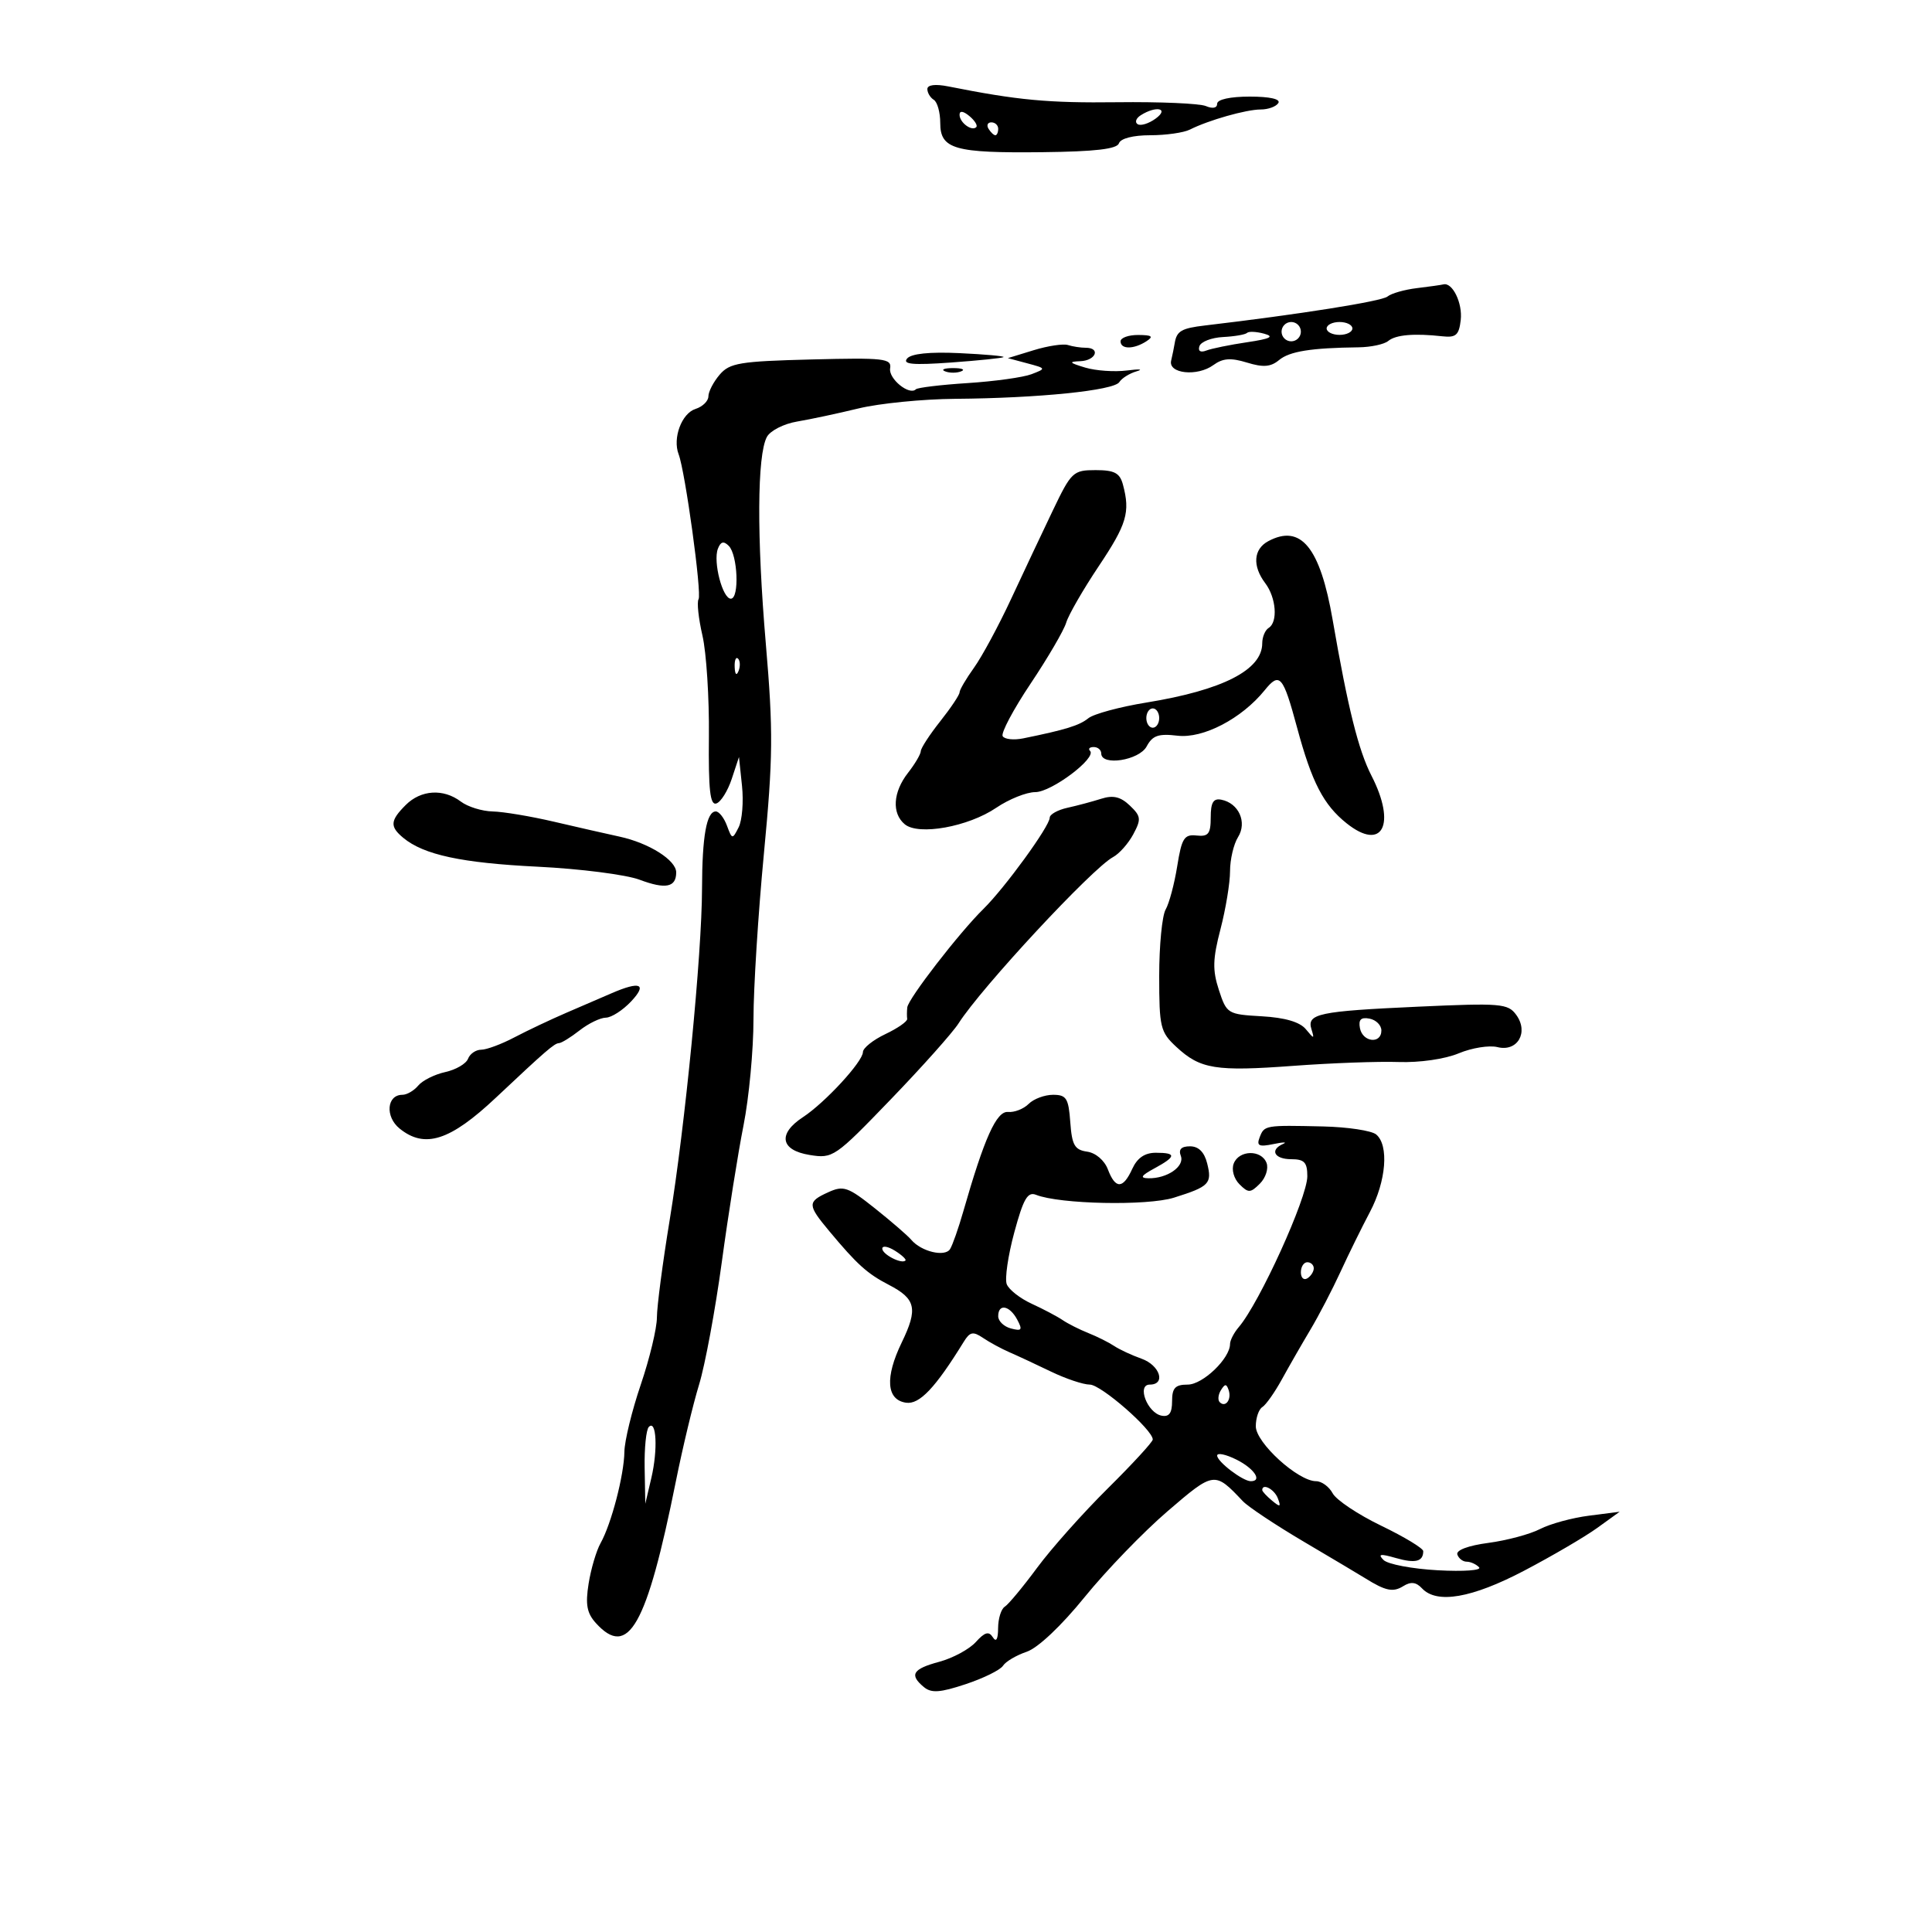<svg xmlns="http://www.w3.org/2000/svg" width="300" height="300" viewBox="0 0 300 300" version="1.1">
	<path d="M 144 13.827 C 144 14.407, 144.450 15.160, 145 15.500 C 145.550 15.840, 146 17.453, 146 19.084 C 146 23.161, 148.194 23.787, 161.918 23.630 C 170.066 23.537, 173.453 23.142, 173.750 22.250 C 174 21.501, 175.941 21, 178.597 21 C 181.034 21, 183.809 20.605, 184.764 20.123 C 187.653 18.663, 193.510 17, 195.762 17 C 196.928 17, 198.160 16.550, 198.500 16 C 198.881 15.384, 197.177 15, 194.059 15 C 191.027 15, 189 15.444, 189 16.107 C 189 16.778, 188.310 16.921, 187.250 16.471 C 186.287 16.062, 180.100 15.794, 173.500 15.874 C 162.730 16.005, 158.063 15.569, 147.250 13.419 C 145.230 13.017, 144 13.172, 144 13.827 M 149 17.819 C 149 19.027, 150.897 20.436, 151.591 19.743 C 151.842 19.491, 151.362 18.716, 150.524 18.020 C 149.574 17.231, 149 17.155, 149 17.819 M 177.143 17.890 C 176.397 18.363, 176.177 18.991, 176.654 19.286 C 177.132 19.581, 178.391 19.188, 179.452 18.411 C 181.611 16.833, 179.547 16.367, 177.143 17.890 M 153.500 20 C 153.840 20.550, 154.316 21, 154.559 21 C 154.802 21, 155 20.550, 155 20 C 155 19.450, 154.523 19, 153.941 19 C 153.359 19, 153.160 19.450, 153.500 20 M 220.004 44.742 C 218.081 44.974, 216.029 45.561, 215.443 46.048 C 214.554 46.785, 201.689 48.825, 187.115 50.539 C 183.455 50.969, 182.716 51.399, 182.410 53.279 C 182.300 53.951, 182.050 55.175, 181.855 56 C 181.375 58.030, 185.926 58.506, 188.414 56.686 C 189.875 55.619, 191.107 55.527, 193.624 56.299 C 196.155 57.076, 197.314 56.985, 198.617 55.906 C 200.248 54.553, 203.574 54.022, 210.965 53.931 C 212.871 53.907, 214.941 53.464, 215.566 52.945 C 216.731 51.978, 219.588 51.733, 224 52.223 C 226.079 52.453, 226.554 52.027, 226.822 49.690 C 227.124 47.060, 225.536 43.801, 224.128 44.160 C 223.782 44.248, 221.927 44.510, 220.004 44.742 M 199 51.500 C 199 52.325, 199.675 53, 200.500 53 C 201.325 53, 202 52.325, 202 51.500 C 202 50.675, 201.325 50, 200.500 50 C 199.675 50, 199 50.675, 199 51.500 M 206 51 C 206 51.550, 206.900 52, 208 52 C 209.100 52, 210 51.550, 210 51 C 210 50.450, 209.100 50, 208 50 C 206.900 50, 206 50.450, 206 51 M 193.641 51.692 C 193.380 51.954, 191.703 52.242, 189.915 52.334 C 188.126 52.425, 186.476 53.063, 186.248 53.751 C 185.994 54.517, 186.407 54.781, 187.316 54.432 C 188.132 54.119, 190.982 53.538, 193.650 53.142 C 197.256 52.606, 197.938 52.267, 196.308 51.819 C 195.102 51.488, 193.902 51.431, 193.641 51.692 M 174 53 C 174 54.264, 176.043 54.264, 178 53 C 179.169 52.245, 178.893 52.027, 176.750 52.015 C 175.238 52.007, 174 52.450, 174 53 M 160.500 54.383 L 156.500 55.611 159.500 56.413 C 162.463 57.205, 162.471 57.227, 160.165 58.107 C 158.880 58.597, 154.425 59.217, 150.264 59.484 C 146.102 59.751, 142.482 60.185, 142.217 60.449 C 141.206 61.461, 137.950 58.814, 138.218 57.198 C 138.473 55.662, 137.304 55.530, 126 55.817 C 114.871 56.099, 113.308 56.357, 111.750 58.177 C 110.788 59.302, 110 60.816, 110 61.543 C 110 62.270, 109.101 63.151, 108.002 63.499 C 105.850 64.182, 104.415 68.032, 105.377 70.540 C 106.397 73.197, 109.007 92.180, 108.471 93.046 C 108.191 93.499, 108.463 96.037, 109.075 98.685 C 109.687 101.333, 110.139 108.377, 110.078 114.339 C 109.994 122.669, 110.262 125.081, 111.234 124.763 C 111.931 124.536, 113.006 122.819, 113.623 120.949 L 114.747 117.548 115.218 122.024 C 115.477 124.486, 115.242 127.383, 114.696 128.463 C 113.729 130.371, 113.679 130.364, 112.883 128.213 C 112.433 126.996, 111.652 126, 111.149 126 C 109.716 126, 109.029 129.854, 109.010 138 C 108.987 148.195, 106.380 174.876, 103.979 189.500 C 102.895 196.100, 102.006 202.884, 102.004 204.575 C 102.002 206.266, 100.875 210.957, 99.500 215 C 98.125 219.043, 96.980 223.734, 96.956 225.425 C 96.904 229.067, 94.932 236.630, 93.254 239.625 C 92.599 240.793, 91.765 243.617, 91.400 245.900 C 90.882 249.136, 91.130 250.486, 92.523 252.026 C 97.563 257.595, 100.424 252.524, 104.952 230 C 106.002 224.775, 107.622 218.025, 108.552 215 C 109.481 211.975, 111.067 203.425, 112.077 196 C 113.087 188.575, 114.608 179.003, 115.457 174.730 C 116.305 170.456, 117 163.037, 117 158.243 C 117 153.449, 117.730 141.871, 118.622 132.514 C 120.039 117.640, 120.077 113.551, 118.920 100 C 117.498 83.345, 117.561 70.688, 119.080 67.850 C 119.600 66.880, 121.706 65.804, 123.762 65.460 C 125.818 65.115, 130.124 64.196, 133.331 63.417 C 136.538 62.638, 143.288 61.968, 148.331 61.929 C 161.251 61.829, 172.988 60.633, 173.806 59.334 C 174.188 58.728, 175.400 57.972, 176.500 57.655 C 177.600 57.337, 176.925 57.281, 175 57.528 C 173.075 57.776, 170.150 57.572, 168.500 57.076 C 166.019 56.328, 165.889 56.157, 167.750 56.086 C 170.161 55.994, 170.956 54, 168.582 54 C 167.802 54, 166.564 53.810, 165.832 53.577 C 165.099 53.344, 162.700 53.707, 160.500 54.383 M 140.849 55.678 C 140.110 56.571, 141.758 56.719, 147.688 56.291 C 151.984 55.981, 155.649 55.602, 155.831 55.449 C 156.014 55.296, 152.936 55.020, 148.993 54.835 C 144.331 54.617, 141.482 54.912, 140.849 55.678 M 146.750 57.662 C 147.438 57.940, 148.563 57.940, 149.250 57.662 C 149.938 57.385, 149.375 57.158, 148 57.158 C 146.625 57.158, 146.063 57.385, 146.750 57.662 M 163.491 79.246 C 161.846 82.681, 158.925 88.876, 157 93.013 C 155.075 97.150, 152.488 101.946, 151.250 103.672 C 150.012 105.397, 149 107.125, 149 107.510 C 149 107.896, 147.650 109.917, 146 112 C 144.350 114.083, 142.990 116.173, 142.978 116.644 C 142.966 117.115, 142.076 118.625, 141 120 C 138.657 122.995, 138.447 126.296, 140.491 127.992 C 142.640 129.776, 150.341 128.387, 154.698 125.430 C 156.668 124.093, 159.394 123, 160.758 123 C 163.280 123, 170.345 117.678, 169.261 116.594 C 168.934 116.267, 169.192 116, 169.833 116 C 170.475 116, 171 116.450, 171 117 C 171 118.992, 176.890 118.075, 178.053 115.901 C 178.960 114.206, 179.881 113.886, 182.838 114.238 C 186.824 114.712, 192.806 111.594, 196.379 107.179 C 198.713 104.295, 199.227 104.889, 201.415 113 C 203.706 121.493, 205.514 124.984, 209.106 127.847 C 214.654 132.270, 216.861 128.048, 212.967 120.461 C 210.936 116.506, 209.299 109.935, 206.933 96.251 C 204.984 84.980, 201.994 81.327, 196.934 84.035 C 194.631 85.268, 194.444 87.883, 196.468 90.559 C 198.166 92.803, 198.457 96.600, 197 97.500 C 196.450 97.840, 196 98.913, 196 99.885 C 196 104.025, 189.869 107.162, 178 109.093 C 173.875 109.764, 169.825 110.859, 169 111.526 C 167.604 112.655, 165.479 113.311, 158.868 114.657 C 157.421 114.951, 155.993 114.798, 155.696 114.317 C 155.398 113.835, 157.349 110.161, 160.031 106.153 C 162.714 102.144, 165.201 97.882, 165.559 96.682 C 165.917 95.482, 168.188 91.542, 170.605 87.927 C 174.975 81.390, 175.522 79.550, 174.370 75.250 C 173.884 73.439, 173.056 73, 170.125 73 C 166.644 73, 166.351 73.276, 163.491 79.246 M 111.473 85.211 C 110.698 87.230, 112.212 93.022, 113.500 92.965 C 114.833 92.907, 114.555 86.155, 113.162 84.762 C 112.367 83.967, 111.903 84.090, 111.473 85.211 M 114.079 103.583 C 114.127 104.748, 114.364 104.985, 114.683 104.188 C 114.972 103.466, 114.936 102.603, 114.604 102.271 C 114.272 101.939, 114.036 102.529, 114.079 103.583 M 178 111.500 C 178 112.325, 178.450 113, 179 113 C 179.550 113, 180 112.325, 180 111.500 C 180 110.675, 179.550 110, 179 110 C 178.450 110, 178 110.675, 178 111.500 M 63 125 C 60.578 127.422, 60.508 128.347, 62.616 130.096 C 65.798 132.738, 71.686 134.002, 83.500 134.582 C 90.100 134.906, 97.217 135.816, 99.316 136.604 C 103.354 138.120, 105 137.790, 105 135.464 C 105 133.568, 100.779 130.903, 96.209 129.913 C 94.169 129.471, 89.575 128.426, 86 127.590 C 82.425 126.754, 78.150 126.040, 76.500 126.003 C 74.850 125.967, 72.626 125.276, 71.559 124.468 C 68.852 122.421, 65.362 122.638, 63 125 M 171 124.030 C 169.625 124.467, 167.262 125.098, 165.750 125.432 C 164.238 125.765, 163 126.457, 163 126.969 C 163 128.288, 156.038 137.867, 152.689 141.156 C 148.954 144.823, 141.031 155.070, 140.882 156.425 C 140.816 157.016, 140.810 157.819, 140.868 158.209 C 140.926 158.600, 139.404 159.663, 137.486 160.573 C 135.569 161.483, 133.998 162.739, 133.995 163.364 C 133.989 164.845, 128.109 171.228, 124.680 173.474 C 120.735 176.059, 121.182 178.606, 125.710 179.340 C 129.331 179.928, 129.635 179.719, 138.308 170.721 C 143.197 165.650, 147.940 160.332, 148.848 158.904 C 152.366 153.375, 169.612 134.813, 172.833 133.089 C 173.794 132.575, 175.208 130.979, 175.977 129.543 C 177.232 127.199, 177.176 126.741, 175.438 125.082 C 174.005 123.716, 172.848 123.441, 171 124.030 M 188 126.915 C 188 129.475, 187.639 129.937, 185.800 129.738 C 183.884 129.531, 183.496 130.146, 182.798 134.500 C 182.358 137.250, 181.548 140.281, 180.998 141.236 C 180.449 142.191, 180 146.825, 180 151.534 C 180 159.529, 180.177 160.259, 182.672 162.572 C 186.390 166.018, 188.763 166.399, 200.890 165.500 C 206.725 165.067, 214.046 164.800, 217.157 164.908 C 220.435 165.022, 224.370 164.454, 226.512 163.559 C 228.546 162.710, 231.250 162.276, 232.523 162.595 C 235.633 163.376, 237.420 160.296, 235.434 157.579 C 234.151 155.824, 233.043 155.732, 220.173 156.318 C 204.714 157.021, 202.891 157.409, 203.645 159.833 C 204.121 161.365, 204.050 161.363, 202.764 159.809 C 201.839 158.691, 199.523 158.013, 195.933 157.809 C 190.624 157.507, 190.472 157.414, 189.269 153.728 C 188.260 150.637, 188.305 148.928, 189.519 144.268 C 190.333 141.139, 191 137.093, 191 135.276 C 191 133.459, 191.559 131.077, 192.243 129.983 C 193.684 127.676, 192.356 124.711, 189.643 124.177 C 188.406 123.933, 188 124.611, 188 126.915 M 95 154.217 C 93.625 154.813, 90.475 156.171, 88 157.237 C 85.525 158.303, 81.864 160.035, 79.864 161.087 C 77.864 162.139, 75.550 163, 74.721 163 C 73.892 163, 72.971 163.633, 72.675 164.406 C 72.378 165.179, 70.786 166.108, 69.137 166.470 C 67.488 166.832, 65.602 167.775, 64.947 168.564 C 64.291 169.354, 63.183 170, 62.485 170 C 60.054 170, 59.772 173.397, 62.050 175.241 C 65.957 178.405, 69.883 177.145, 77.009 170.440 C 84.742 163.163, 86.088 162, 86.795 161.978 C 87.183 161.966, 88.625 161.076, 90 160 C 91.375 158.924, 93.209 158.034, 94.076 158.022 C 94.942 158.010, 96.708 156.875, 98 155.500 C 100.549 152.787, 99.420 152.304, 95 154.217 M 211.173 159.659 C 211.594 161.848, 214.500 162.157, 214.500 160.014 C 214.500 159.196, 213.672 158.368, 212.659 158.173 C 211.323 157.916, 210.916 158.323, 211.173 159.659 M 159.728 171.415 C 158.950 172.193, 157.512 172.756, 156.532 172.665 C 154.733 172.498, 152.855 176.674, 149.564 188.161 C 148.829 190.725, 147.914 193.330, 147.530 193.952 C 146.739 195.231, 143.052 194.354, 141.504 192.520 C 140.952 191.865, 138.413 189.668, 135.861 187.636 C 131.665 184.294, 130.973 184.055, 128.611 185.131 C 125.348 186.618, 125.359 187.077, 128.750 191.147 C 133.074 196.336, 134.672 197.779, 137.998 199.499 C 142.221 201.683, 142.565 203.202, 140.025 208.448 C 137.388 213.895, 137.638 217.377, 140.698 217.813 C 142.780 218.109, 145.238 215.513, 149.647 208.360 C 150.611 206.796, 151.089 206.699, 152.647 207.752 C 153.666 208.441, 155.506 209.440, 156.736 209.972 C 157.966 210.505, 160.863 211.854, 163.174 212.970 C 165.485 214.087, 168.209 215, 169.227 215 C 170.954 215, 179 222.018, 179 223.525 C 179 223.900, 175.861 227.315, 172.024 231.114 C 168.187 234.913, 163.247 240.459, 161.046 243.438 C 158.845 246.417, 156.584 249.139, 156.022 249.486 C 155.460 249.834, 154.993 251.329, 154.985 252.809 C 154.975 254.565, 154.689 255.058, 154.161 254.226 C 153.544 253.254, 152.919 253.432, 151.518 254.981 C 150.508 256.096, 147.954 257.474, 145.841 258.043 C 141.708 259.156, 141.161 260.059, 143.464 261.970 C 144.623 262.932, 145.975 262.837, 149.958 261.514 C 152.725 260.595, 155.329 259.310, 155.744 258.658 C 156.160 258.006, 157.813 257.029, 159.417 256.487 C 161.164 255.896, 164.773 252.492, 168.417 248 C 171.763 243.875, 177.558 237.874, 181.296 234.666 C 188.533 228.452, 188.584 228.445, 192.986 233.101 C 193.819 233.981, 198.100 236.825, 202.500 239.421 C 206.900 242.017, 211.175 244.562, 212 245.077 C 215.150 247.042, 216.317 247.283, 217.899 246.295 C 219.074 245.561, 219.891 245.658, 220.806 246.637 C 223.105 249.099, 228.540 248.160, 236.672 243.895 C 240.978 241.637, 246.075 238.655, 248 237.267 L 251.500 234.743 246.733 235.355 C 244.111 235.691, 240.694 236.624, 239.139 237.428 C 237.585 238.232, 233.975 239.200, 231.118 239.579 C 227.983 239.995, 226.070 240.710, 226.295 241.384 C 226.499 241.998, 227.154 242.500, 227.750 242.500 C 228.346 242.500, 229.208 242.888, 229.667 243.362 C 230.132 243.844, 227.307 244.051, 223.268 243.831 C 219.291 243.614, 215.496 242.896, 214.836 242.236 C 213.901 241.301, 214.324 241.233, 216.742 241.926 C 219.774 242.796, 221 242.490, 221 240.864 C 221 240.422, 218.062 238.644, 214.472 236.912 C 210.882 235.181, 207.491 232.917, 206.937 231.882 C 206.383 230.847, 205.223 230, 204.359 230 C 201.557 230, 195 224.027, 195 221.475 C 195 220.179, 195.456 218.836, 196.014 218.491 C 196.572 218.146, 197.939 216.207, 199.052 214.182 C 200.164 212.157, 202.149 208.700, 203.462 206.500 C 204.775 204.300, 206.883 200.250, 208.146 197.500 C 209.410 194.750, 211.469 190.564, 212.722 188.197 C 215.249 183.424, 215.700 177.826, 213.692 176.159 C 212.973 175.562, 209.260 175.002, 205.442 174.914 C 196.414 174.706, 196.320 174.723, 195.596 176.611 C 195.092 177.925, 195.487 178.117, 197.739 177.651 C 199.257 177.337, 199.938 177.324, 199.250 177.623 C 197.114 178.552, 197.876 180, 200.500 180 C 202.538 180, 203 180.490, 203 182.650 C 203 185.980, 195.578 202.309, 192.351 206.079 C 191.608 206.947, 191 208.124, 191 208.694 C 191 210.940, 186.769 215, 184.427 215 C 182.486 215, 182 215.516, 182 217.573 C 182 219.422, 181.539 220.056, 180.363 219.823 C 178.155 219.387, 176.490 215, 178.532 215 C 181.079 215, 180.121 211.994, 177.250 210.976 C 175.738 210.440, 173.825 209.550, 173 208.998 C 172.175 208.447, 170.375 207.547, 169 206.998 C 167.625 206.450, 165.825 205.542, 165 204.980 C 164.175 204.419, 162.018 203.280, 160.206 202.448 C 158.395 201.617, 156.648 200.248, 156.325 199.405 C 156.002 198.563, 156.529 194.951, 157.496 191.378 C 158.914 186.139, 159.567 185.009, 160.877 185.531 C 164.533 186.991, 178.151 187.271, 182.293 185.972 C 187.790 184.248, 188.236 183.787, 187.447 180.645 C 187.006 178.889, 186.112 178, 184.785 178 C 183.428 178, 182.969 178.477, 183.356 179.485 C 183.984 181.122, 181.226 183.024, 178.316 182.960 C 176.954 182.930, 177.187 182.547, 179.250 181.428 C 182.661 179.578, 182.715 179, 179.479 179 C 177.759 179, 176.595 179.796, 175.818 181.500 C 174.383 184.649, 173.206 184.673, 172.029 181.577 C 171.495 180.173, 170.138 179.016, 168.804 178.827 C 166.871 178.553, 166.450 177.815, 166.193 174.250 C 165.923 170.531, 165.589 170, 163.514 170 C 162.210 170, 160.506 170.637, 159.728 171.415 M 191.570 180.678 C 191.206 181.627, 191.594 183.022, 192.463 183.892 C 193.846 185.274, 194.164 185.264, 195.637 183.792 C 196.537 182.892, 197.001 181.445, 196.668 180.578 C 195.866 178.488, 192.384 178.556, 191.570 180.678 M 137 193.885 C 137 194.782, 140.005 196.328, 140.598 195.736 C 140.769 195.564, 140.030 194.875, 138.955 194.204 C 137.880 193.532, 137 193.389, 137 193.885 M 202 197.559 C 202 198.416, 202.450 198.840, 203 198.500 C 203.550 198.160, 204 197.459, 204 196.941 C 204 196.423, 203.550 196, 203 196 C 202.450 196, 202 196.702, 202 197.559 M 155 204.383 C 155 205.144, 155.892 206, 156.983 206.285 C 158.669 206.726, 158.813 206.520, 157.947 204.902 C 156.762 202.687, 155 202.377, 155 204.383 M 189.583 215.866 C 189.152 216.563, 189.070 217.403, 189.400 217.733 C 190.295 218.628, 191.271 217.312, 190.787 215.862 C 190.449 214.846, 190.213 214.846, 189.583 215.866 M 100.750 221.571 C 100.338 221.990, 100.045 224.846, 100.100 227.917 L 100.201 233.500 101.140 229.500 C 102.170 225.112, 101.936 220.364, 100.750 221.571 M 189 226.020 C 189 226.969, 192.977 230, 194.223 230 C 196.068 230, 194.758 228.026, 192 226.650 C 190.350 225.827, 189 225.543, 189 226.020 M 196 231.378 C 196 231.585, 196.685 232.324, 197.523 233.019 C 198.796 234.076, 198.943 234.014, 198.416 232.641 C 197.878 231.240, 196 230.257, 196 231.378" stroke="none" fill="black" fill-rule="evenodd"/>
</svg>